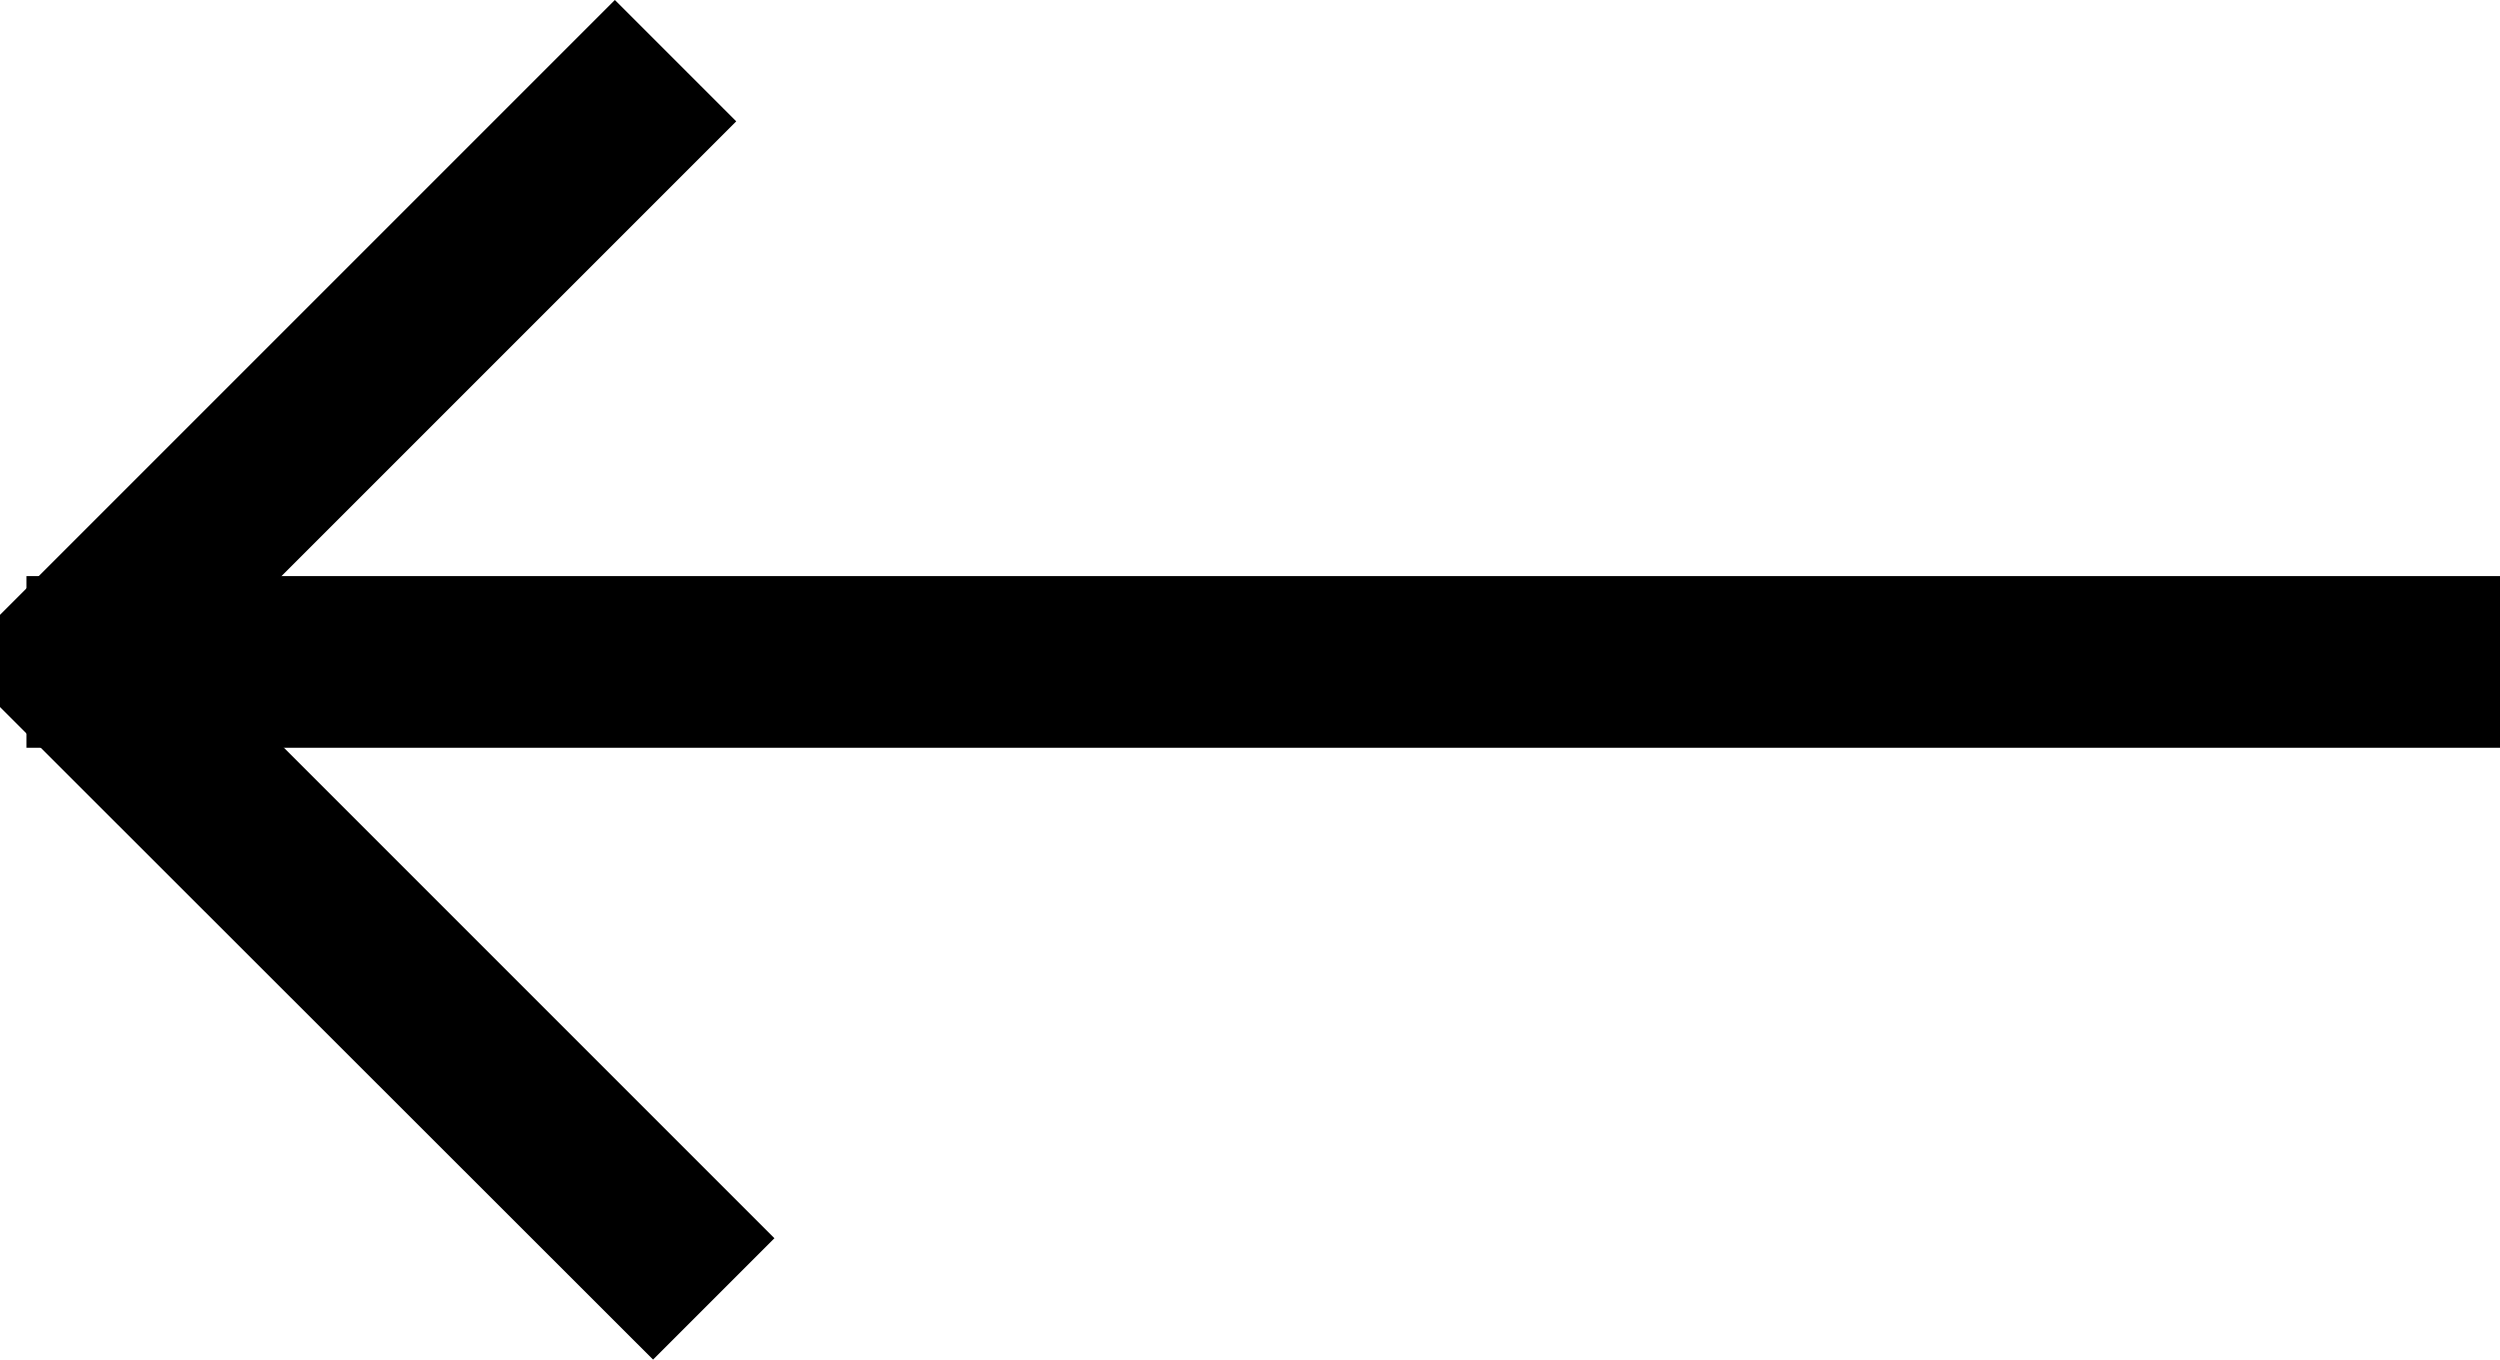 <svg xmlns="http://www.w3.org/2000/svg" width="48.759" height="26.518" viewBox="0 0 48.759 26.518"><g transform="translate(1 1.414)"><g transform="translate(0.516 10.822)"><rect width="46.243" height="1.348" stroke="#000" stroke-miterlimit="10" stroke-width="2"/></g><g transform="translate(0 0)"><path d="M1012.8,203.981l.953-.953-11.264-11.264,10.519-10.519-.953-.953-11,11v.953Z" transform="translate(-1001.063 -180.292)" stroke="#000" stroke-miterlimit="10" stroke-width="2"/></g></g></svg>